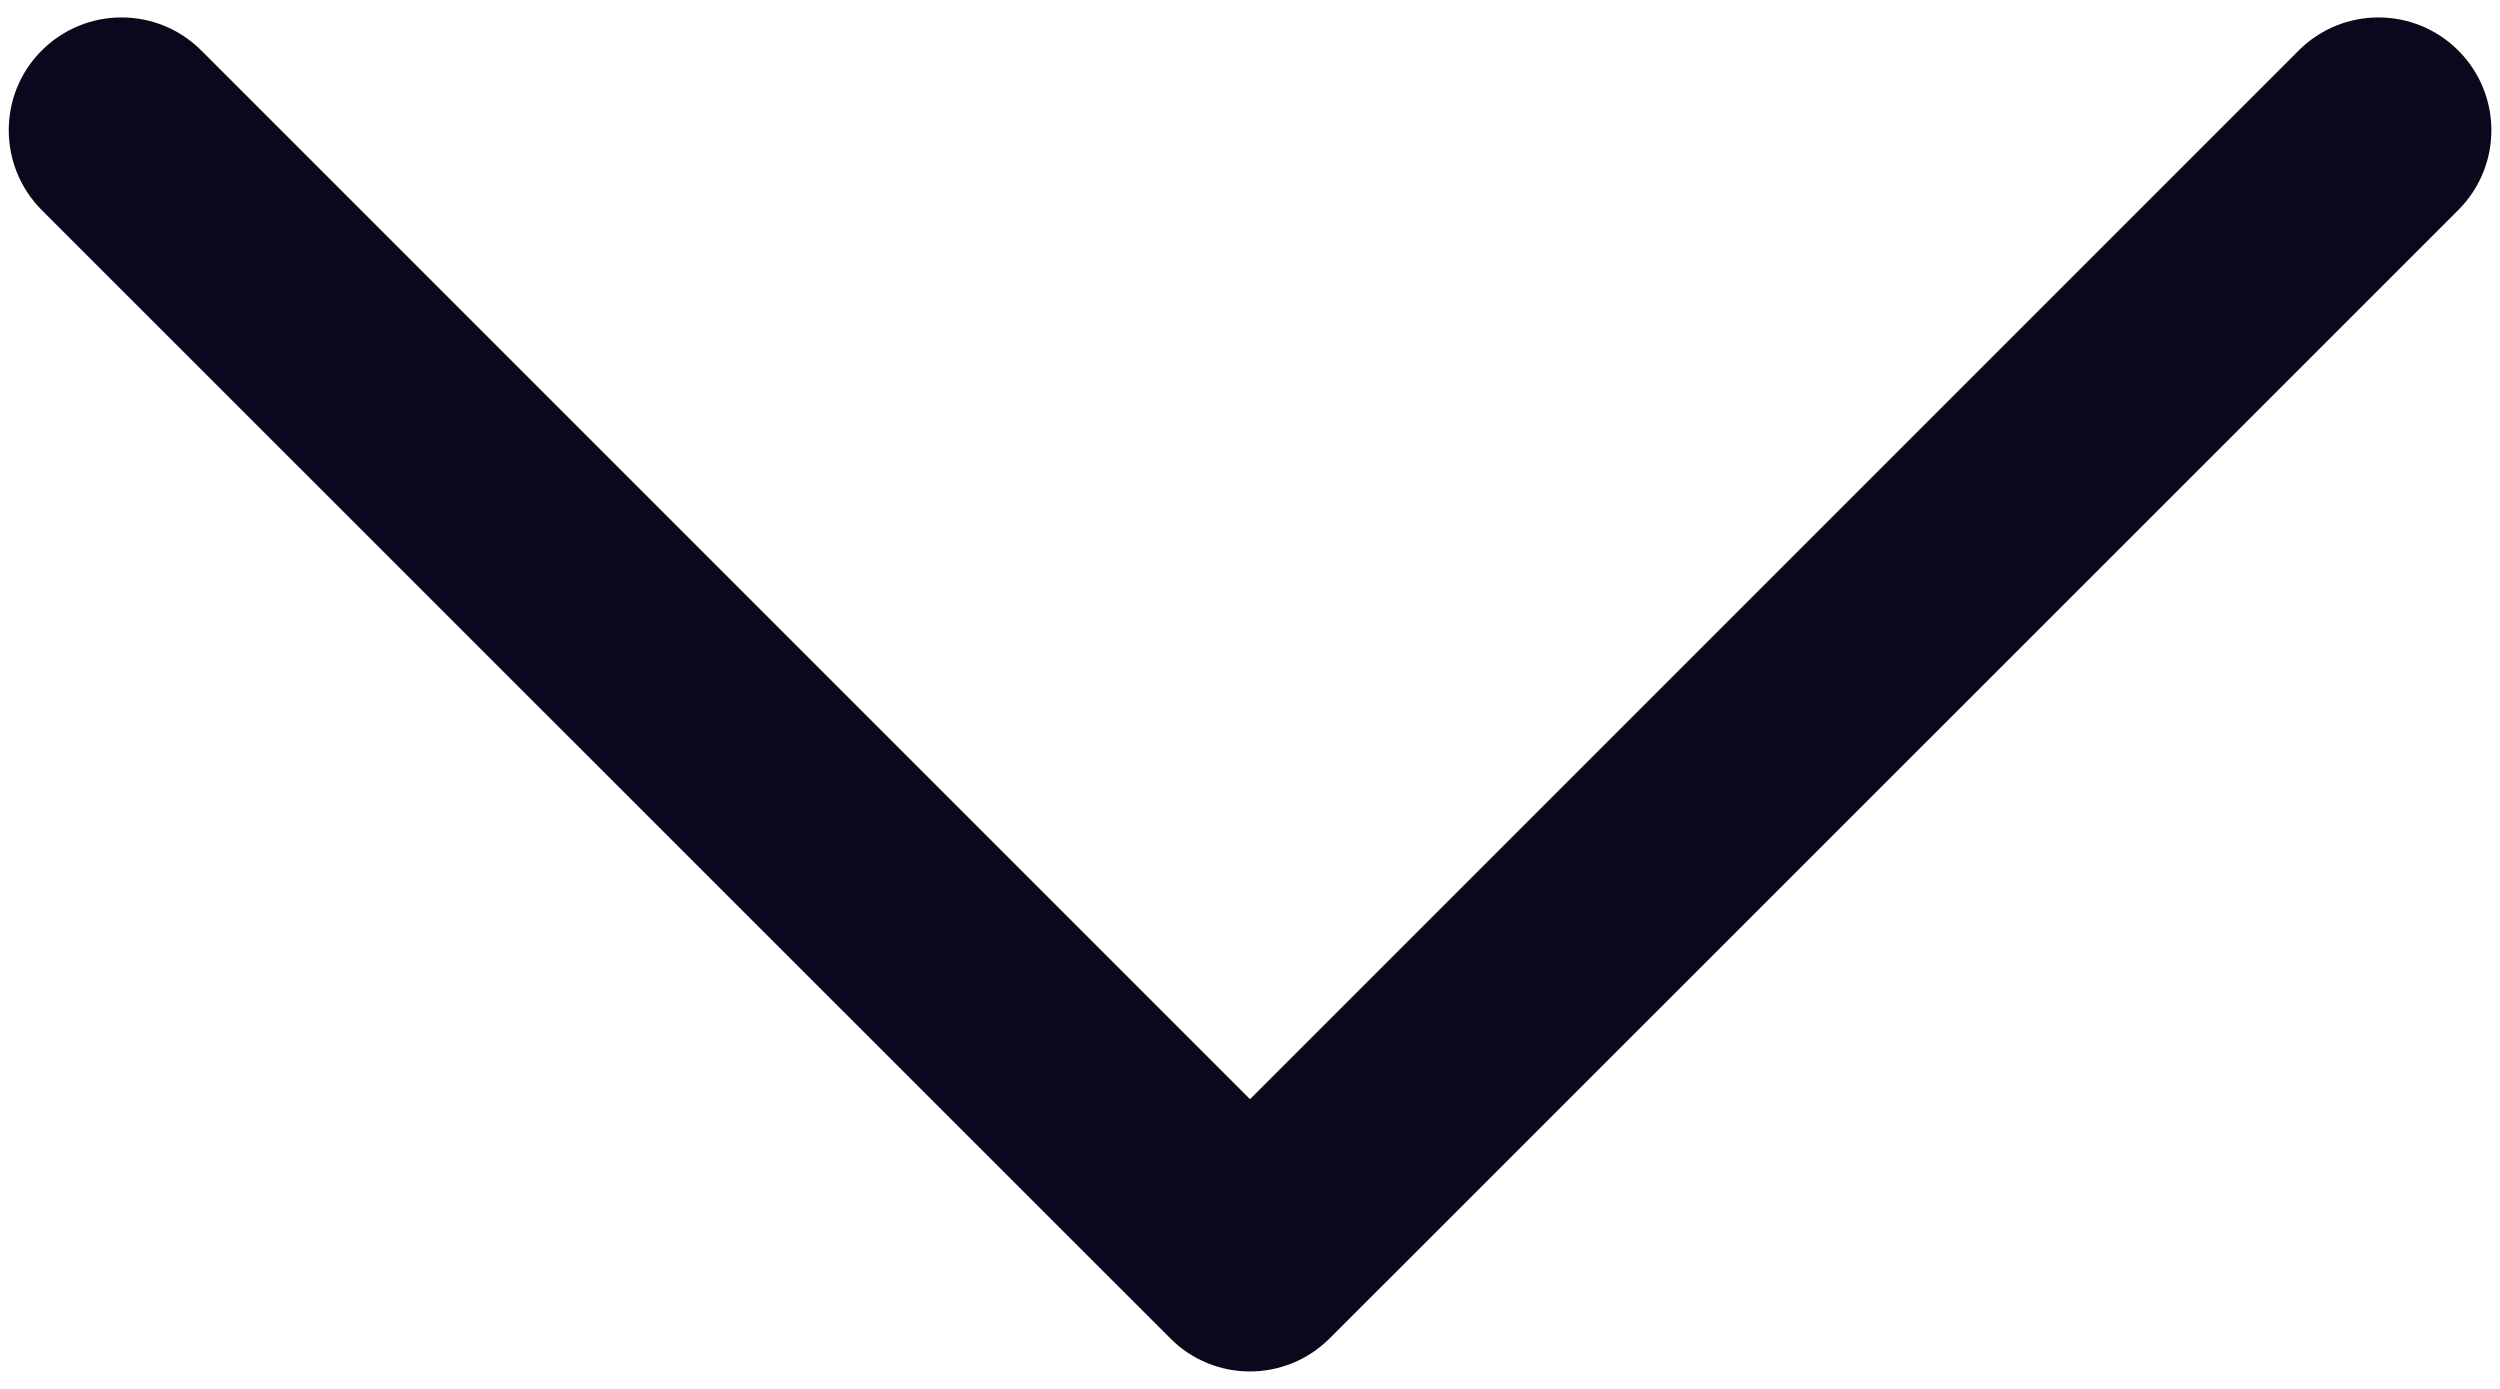 <svg width="9" height="5" viewBox="0 0 9 5" fill="none" xmlns="http://www.w3.org/2000/svg">
<path d="M8.969 0.469C8.969 0.573 8.929 0.677 8.85 0.756L4.787 4.818C4.628 4.977 4.371 4.977 4.213 4.818L0.15 0.756C-0.008 0.597 -0.008 0.34 0.15 0.182C0.309 0.023 0.566 0.023 0.725 0.182L4.5 3.957L8.275 0.182C8.434 0.023 8.691 0.023 8.85 0.182C8.929 0.261 8.969 0.365 8.969 0.469Z" fill="#09081D"/>
</svg>
